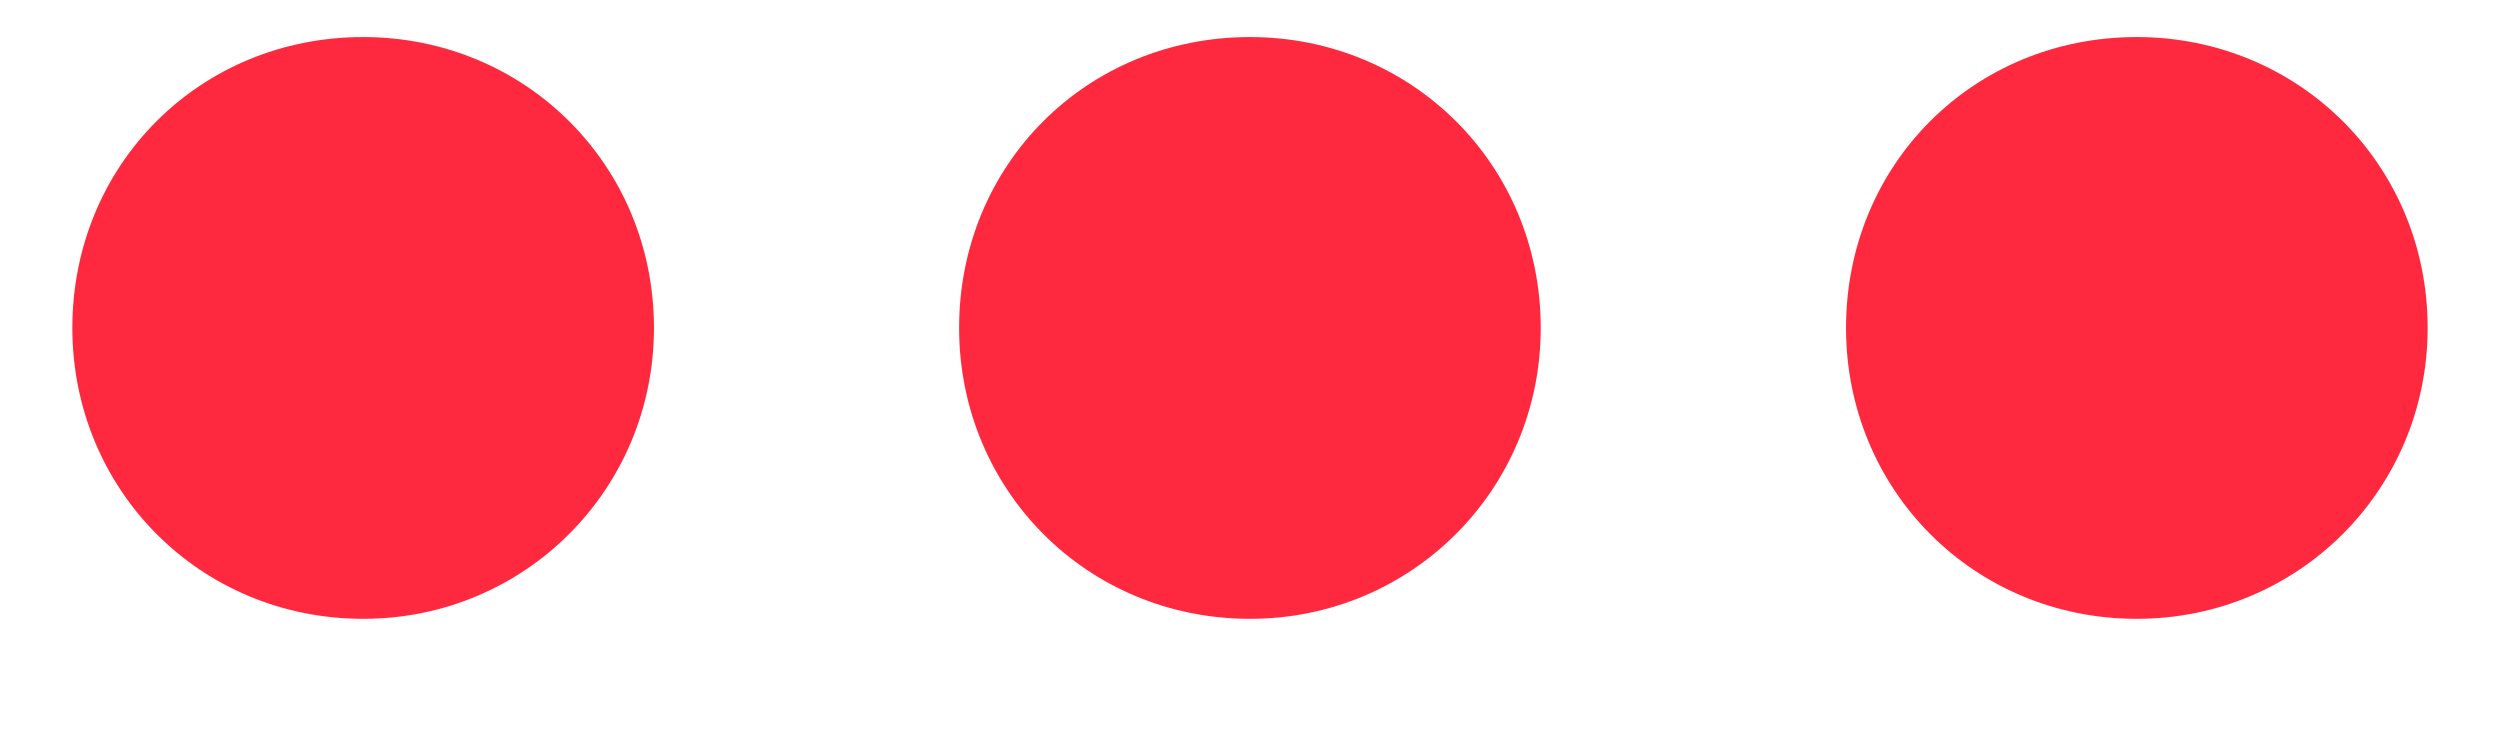 <svg width="17" height="5" viewBox="0 0 17 5" fill="none" xmlns="http://www.w3.org/2000/svg">
<path d="M2.47 4.208C3.568 4.208 4.447 3.329 4.447 2.23C4.447 1.119 3.568 0.252 2.47 0.252C1.359 0.252 0.492 1.119 0.492 2.23C0.492 3.329 1.359 4.208 2.47 4.208ZM8.5 4.208C9.599 4.208 10.477 3.329 10.477 2.23C10.477 1.119 9.599 0.252 8.5 0.252C7.389 0.252 6.522 1.119 6.522 2.23C6.522 3.329 7.389 4.208 8.5 4.208ZM14.53 4.208C15.629 4.208 16.508 3.329 16.508 2.23C16.508 1.119 15.629 0.252 14.53 0.252C13.419 0.252 12.553 1.119 12.553 2.23C12.553 3.329 13.419 4.208 14.53 4.208Z" fill="#FF293F"/>
</svg>
